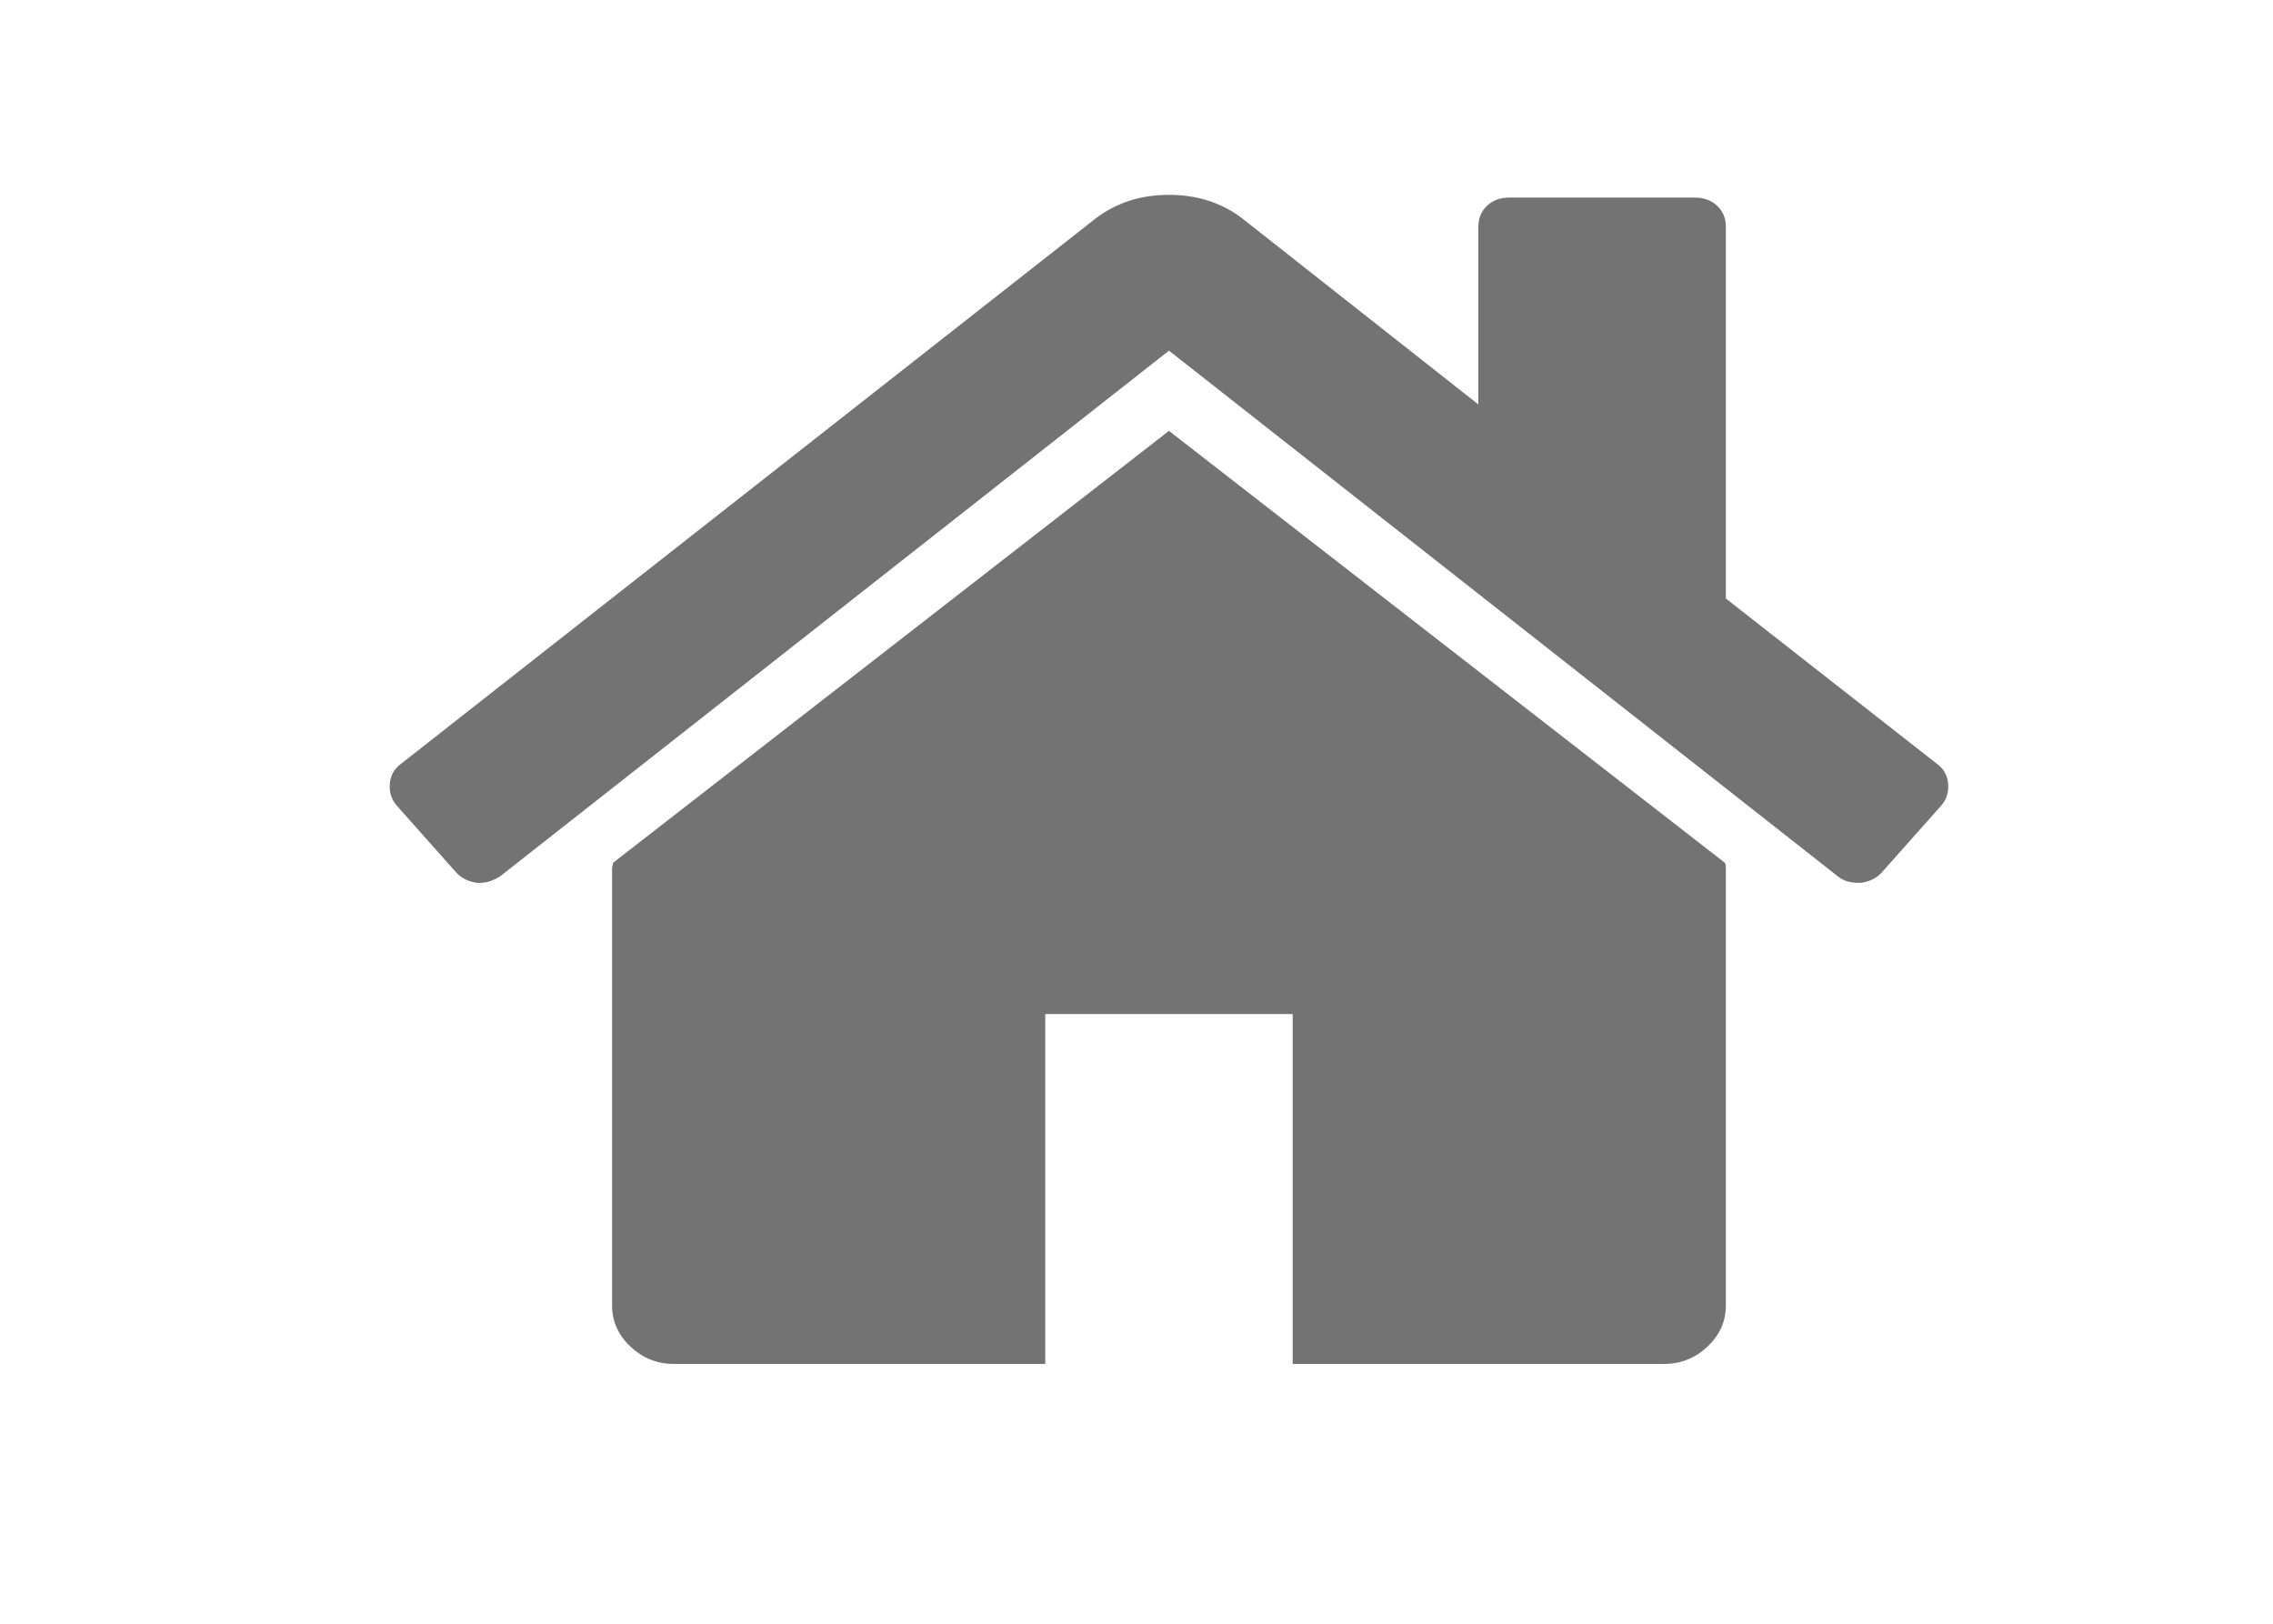 <svg width="35" height="25" viewBox="0 0 35 25" fill="none" xmlns="http://www.w3.org/2000/svg">
<path d="M26.575 13.368V20.102C26.575 20.345 26.48 20.556 26.292 20.733C26.103 20.911 25.88 21 25.622 21H19.905V15.613H16.095V21H10.378C10.12 21 9.897 20.911 9.708 20.733C9.52 20.556 9.425 20.345 9.425 20.102V13.368C9.425 13.358 9.428 13.345 9.433 13.326C9.438 13.307 9.44 13.293 9.44 13.284L18 6.634L26.56 13.284C26.57 13.302 26.575 13.331 26.575 13.368ZM29.894 12.4L28.971 13.438C28.892 13.522 28.788 13.574 28.659 13.592H28.614C28.485 13.592 28.381 13.56 28.301 13.494L18 5.399L7.699 13.494C7.58 13.569 7.461 13.602 7.341 13.592C7.212 13.574 7.108 13.522 7.029 13.438L6.106 12.4C6.026 12.306 5.992 12.196 6.002 12.07C6.012 11.944 6.066 11.843 6.165 11.768L16.869 3.365C17.186 3.122 17.563 3 18 3C18.437 3 18.814 3.122 19.131 3.365L22.764 6.227V3.491C22.764 3.36 22.808 3.253 22.898 3.168C22.987 3.084 23.101 3.042 23.24 3.042H26.098C26.237 3.042 26.351 3.084 26.441 3.168C26.53 3.253 26.575 3.36 26.575 3.491V9.215L29.835 11.768C29.934 11.843 29.988 11.944 29.998 12.07C30.008 12.196 29.974 12.306 29.894 12.4Z" fill="#737373"/>
</svg>

